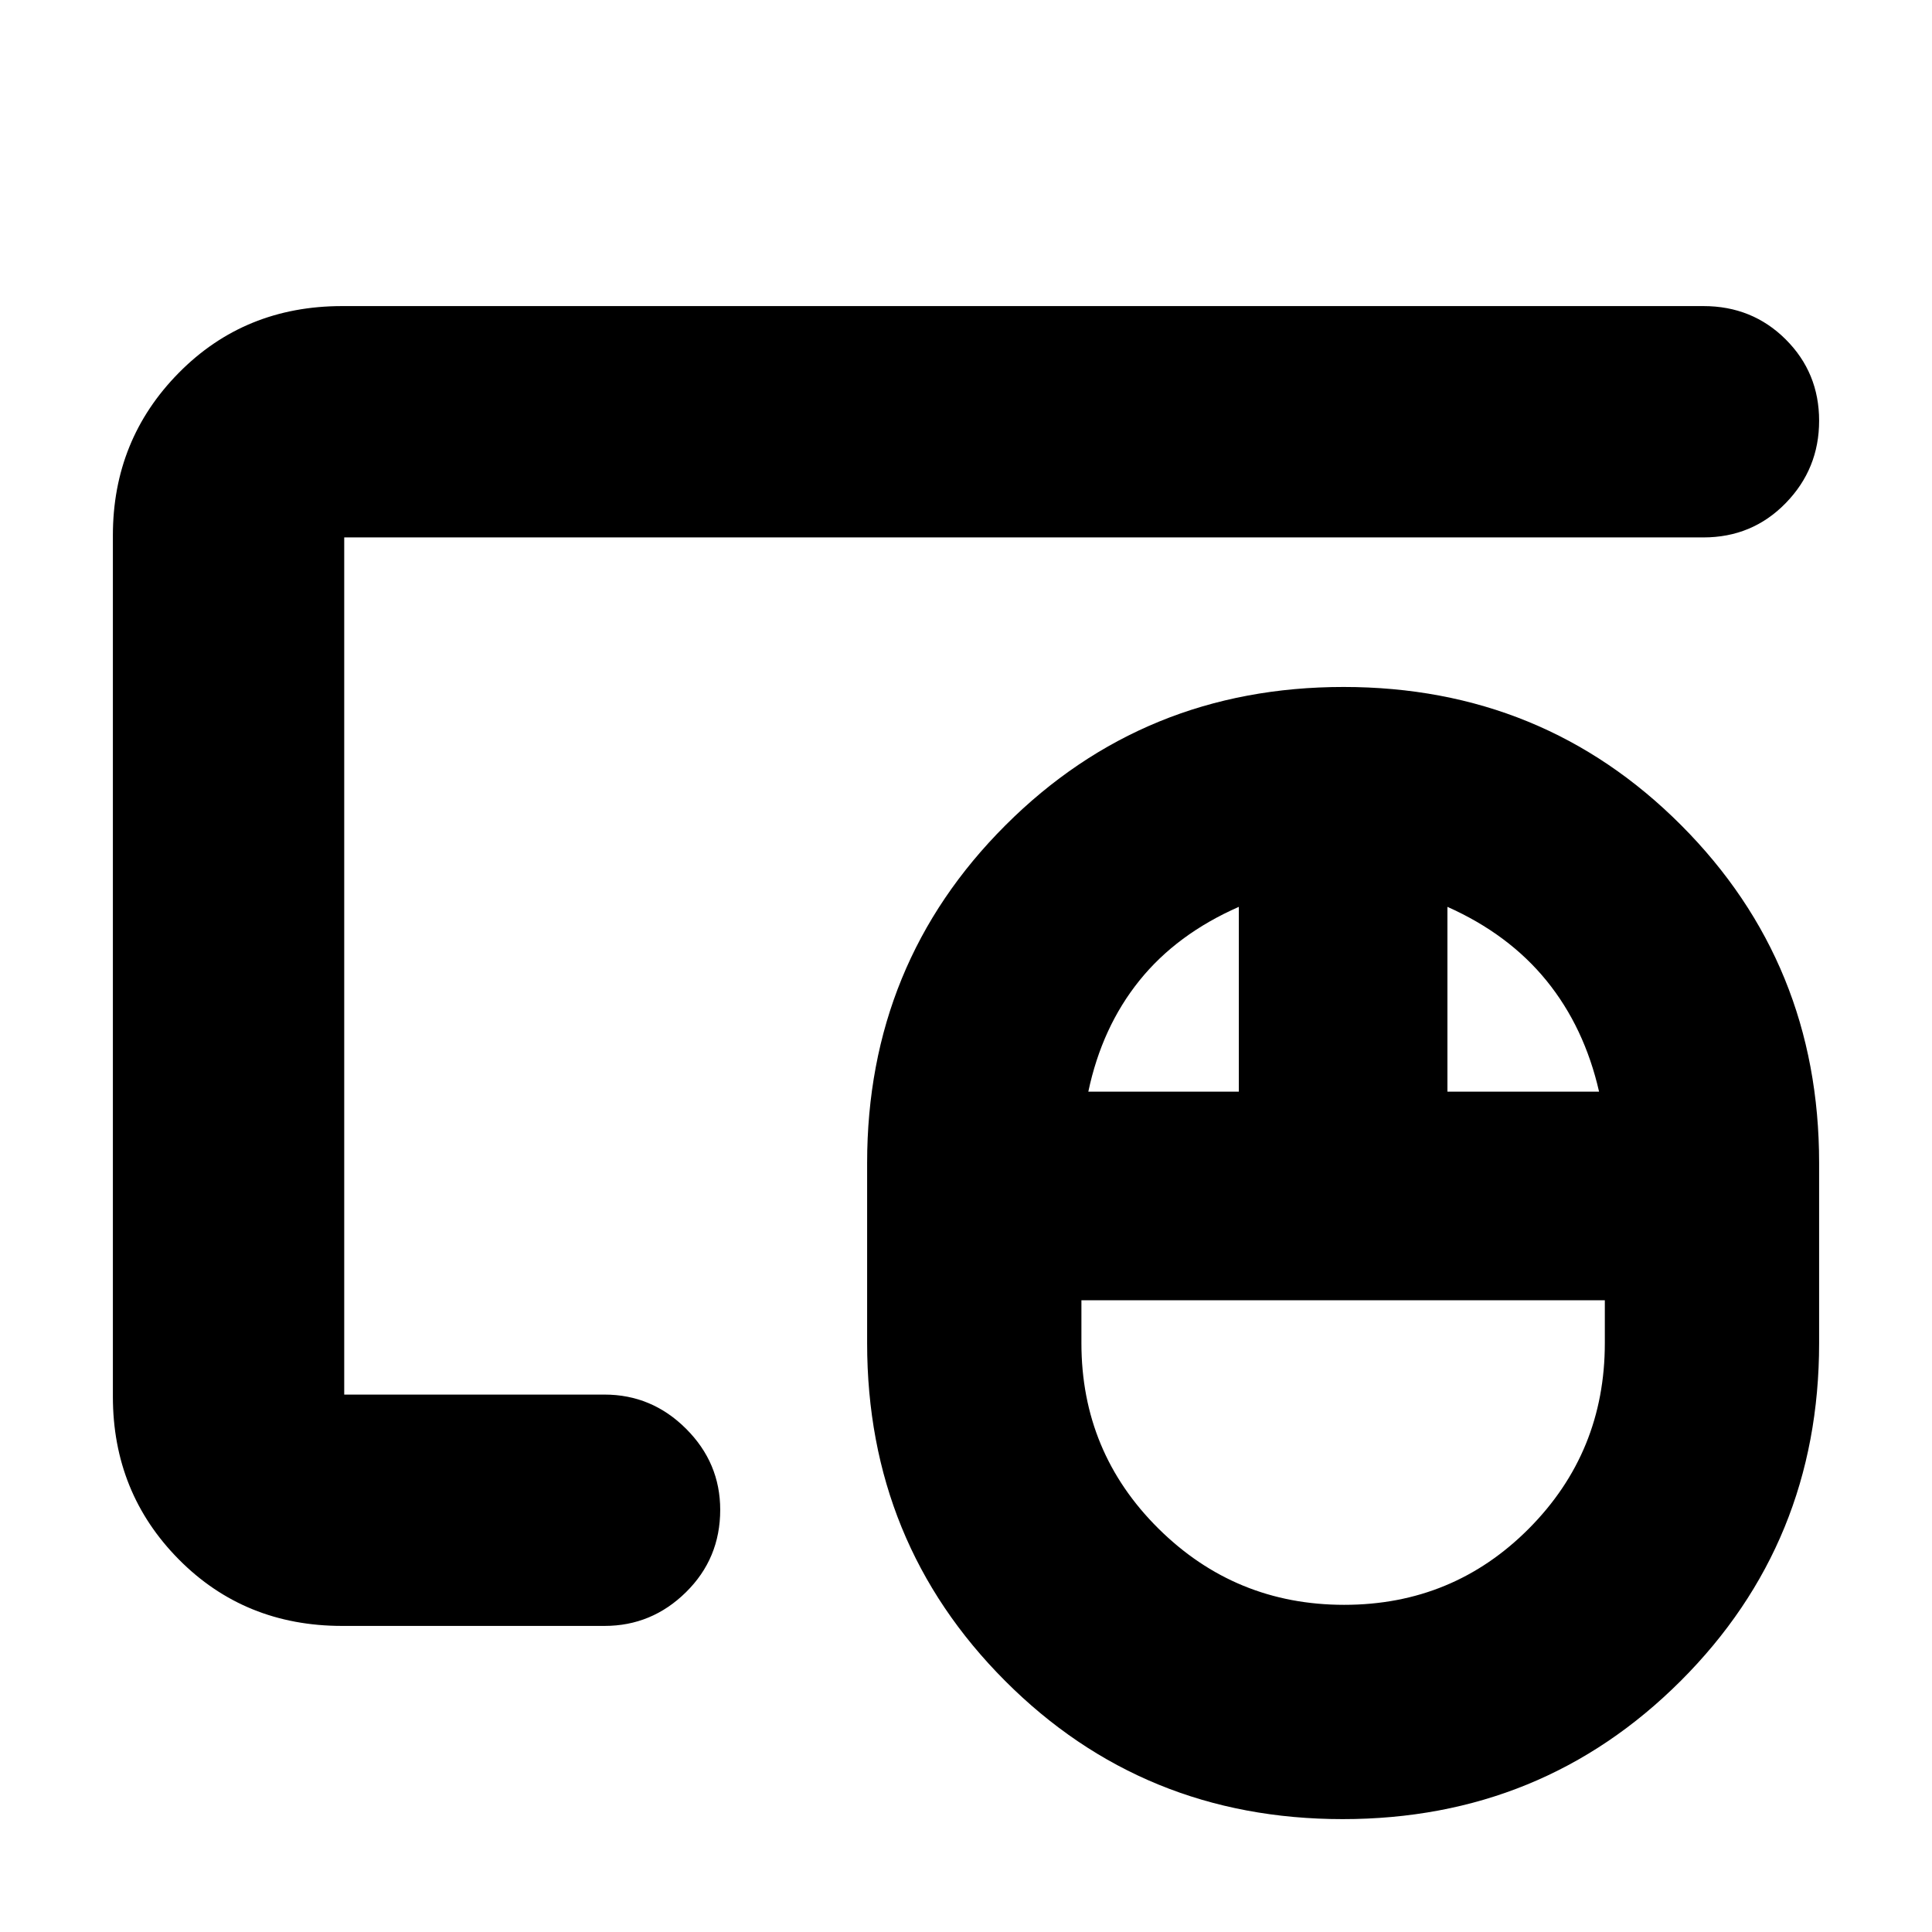 <svg xmlns="http://www.w3.org/2000/svg" height="20" viewBox="0 -960 960 960" width="20"><path d="M667.94-162.57q54.1 0 91.8-37.93 37.69-37.94 37.69-92.11v-21.3H537.35v21.3q0 54.17 38.24 92.11 38.25 37.93 92.35 37.93ZM540.78-417.56h74.79v-91.83q-30.87 13.56-49.46 36.69-18.59 23.14-25.33 55.14Zm178.44 0h75.35q-7.31-32-26.11-55.14-18.81-23.13-49.24-36.69v91.83ZM667.17-56.09q-99.21 0-167.75-68.7-68.55-68.7-68.55-167.82v-89.52q0-99.12 68.76-167.82 68.77-68.7 167.98-68.7t167.76 68.7q68.54 68.7 68.54 167.82v89.52q0 99.12-68.76 167.82-68.77 68.7-167.98 68.7Zm-497.13-96q-48.48 0-81.22-33.08-32.73-33.09-32.73-80.87v-427.92q0-47.57 32.73-80.76 32.74-33.19 81.22-33.19h676.39q24.26 0 40.87 16.55 16.61 16.55 16.61 40.43 0 23.89-16.61 40.93t-40.87 17.04H171.04v425.92h129.35q23.47 0 40.47 16.94 17.01 16.95 17.01 40.32 0 24.17-17.01 40.93-17 16.76-40.47 16.76H170.04Zm1-114.95v-425.92V-267.04Z"/></svg>